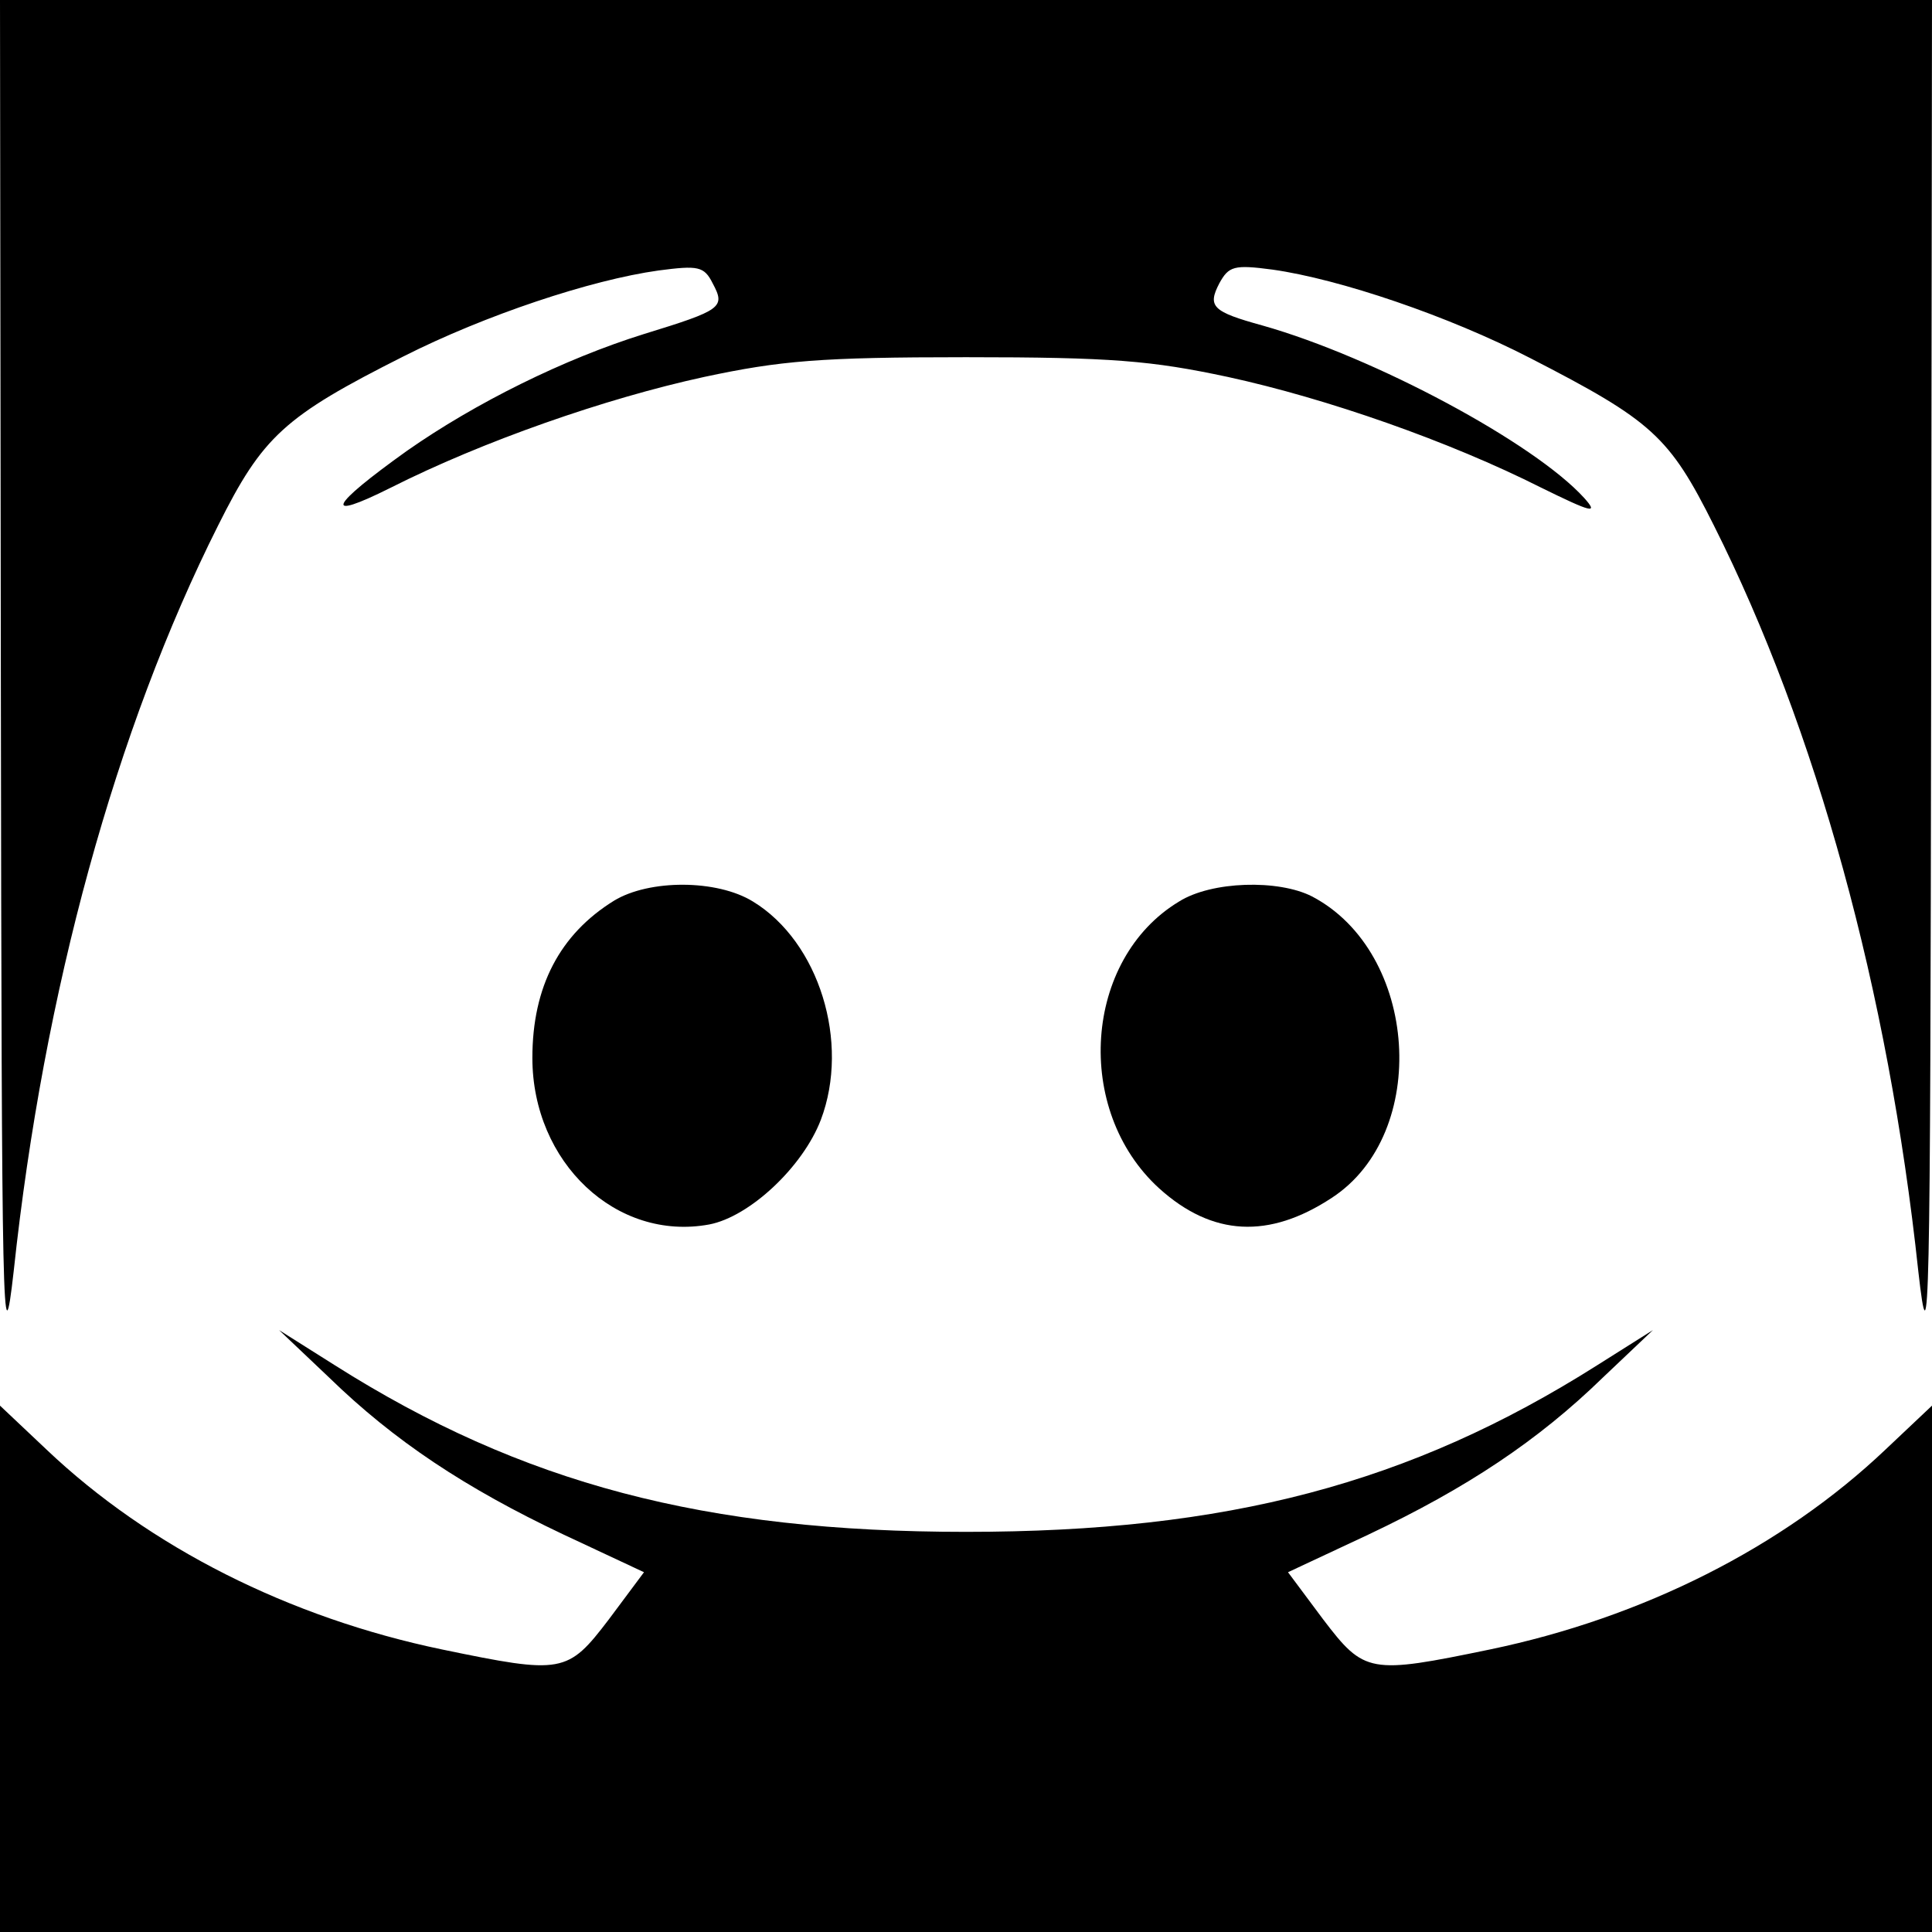 <?xml version="1.0" standalone="no"?>
<!DOCTYPE svg PUBLIC "-//W3C//DTD SVG 20010904//EN"
 "http://www.w3.org/TR/2001/REC-SVG-20010904/DTD/svg10.dtd">
<svg version="1.0" xmlns="http://www.w3.org/2000/svg"
 width="225pt" height="225pt" viewBox="0 0 225 225"
 preserveAspectRatio="xMidYMid meet">

<g transform="translate(0,225) scale(0.1,-0.1)"
fill="#000000" stroke="none">
<path d="M1 1448 c1 -736 2 -793 15 -678 35 327 119 631 238 868 52 104 77
127 216 197 95 48 218 89 297 100 46 6 53 5 63 -15 15 -28 11 -31 -80 -59 -93
-29 -196 -80 -276 -136 -91 -65 -99 -83 -19 -43 107 54 250 104 365 129 89 19
135 23 305 23 170 0 216 -4 305 -23 115 -25 258 -75 365 -129 59 -29 67 -31
50 -12 -58 64 -244 164 -375 201 -58 16 -64 22 -50 49 11 20 17 22 62 16 78
-11 205 -54 300 -103 142 -73 162 -91 214 -195 119 -237 203 -541 238 -868 13
-115 14 -58 15 678 l1 802 -1125 0 -1125 0 1 -802z"/>
<path d="M715 1201 c-63 -39 -95 -100 -95 -183 0 -122 98 -214 206 -194 47 9
109 67 130 122 34 90 -2 207 -79 254 -42 26 -121 26 -162 1z"/>
<path d="M1373 1200 c-111 -67 -123 -243 -23 -334 62 -56 128 -59 201 -11 115
75 101 286 -23 351 -39 20 -117 18 -155 -6z"/>
<path d="M383 646 c76 -74 159 -129 273 -183 l94 -44 -41 -55 c-48 -63 -54
-64 -194 -35 -178 37 -341 119 -461 233 l-54 51 0 -307 0 -306 1125 0 1125 0
0 306 0 307 -54 -51 c-120 -114 -283 -196 -461 -233 -140 -29 -146 -28 -194
35 l-41 55 94 44 c114 54 197 109 273 183 l58 55 -65 -41 c-218 -138 -431
-194 -735 -194 -304 0 -517 56 -735 194 l-65 41 58 -55z"/>
</g>
</svg>
